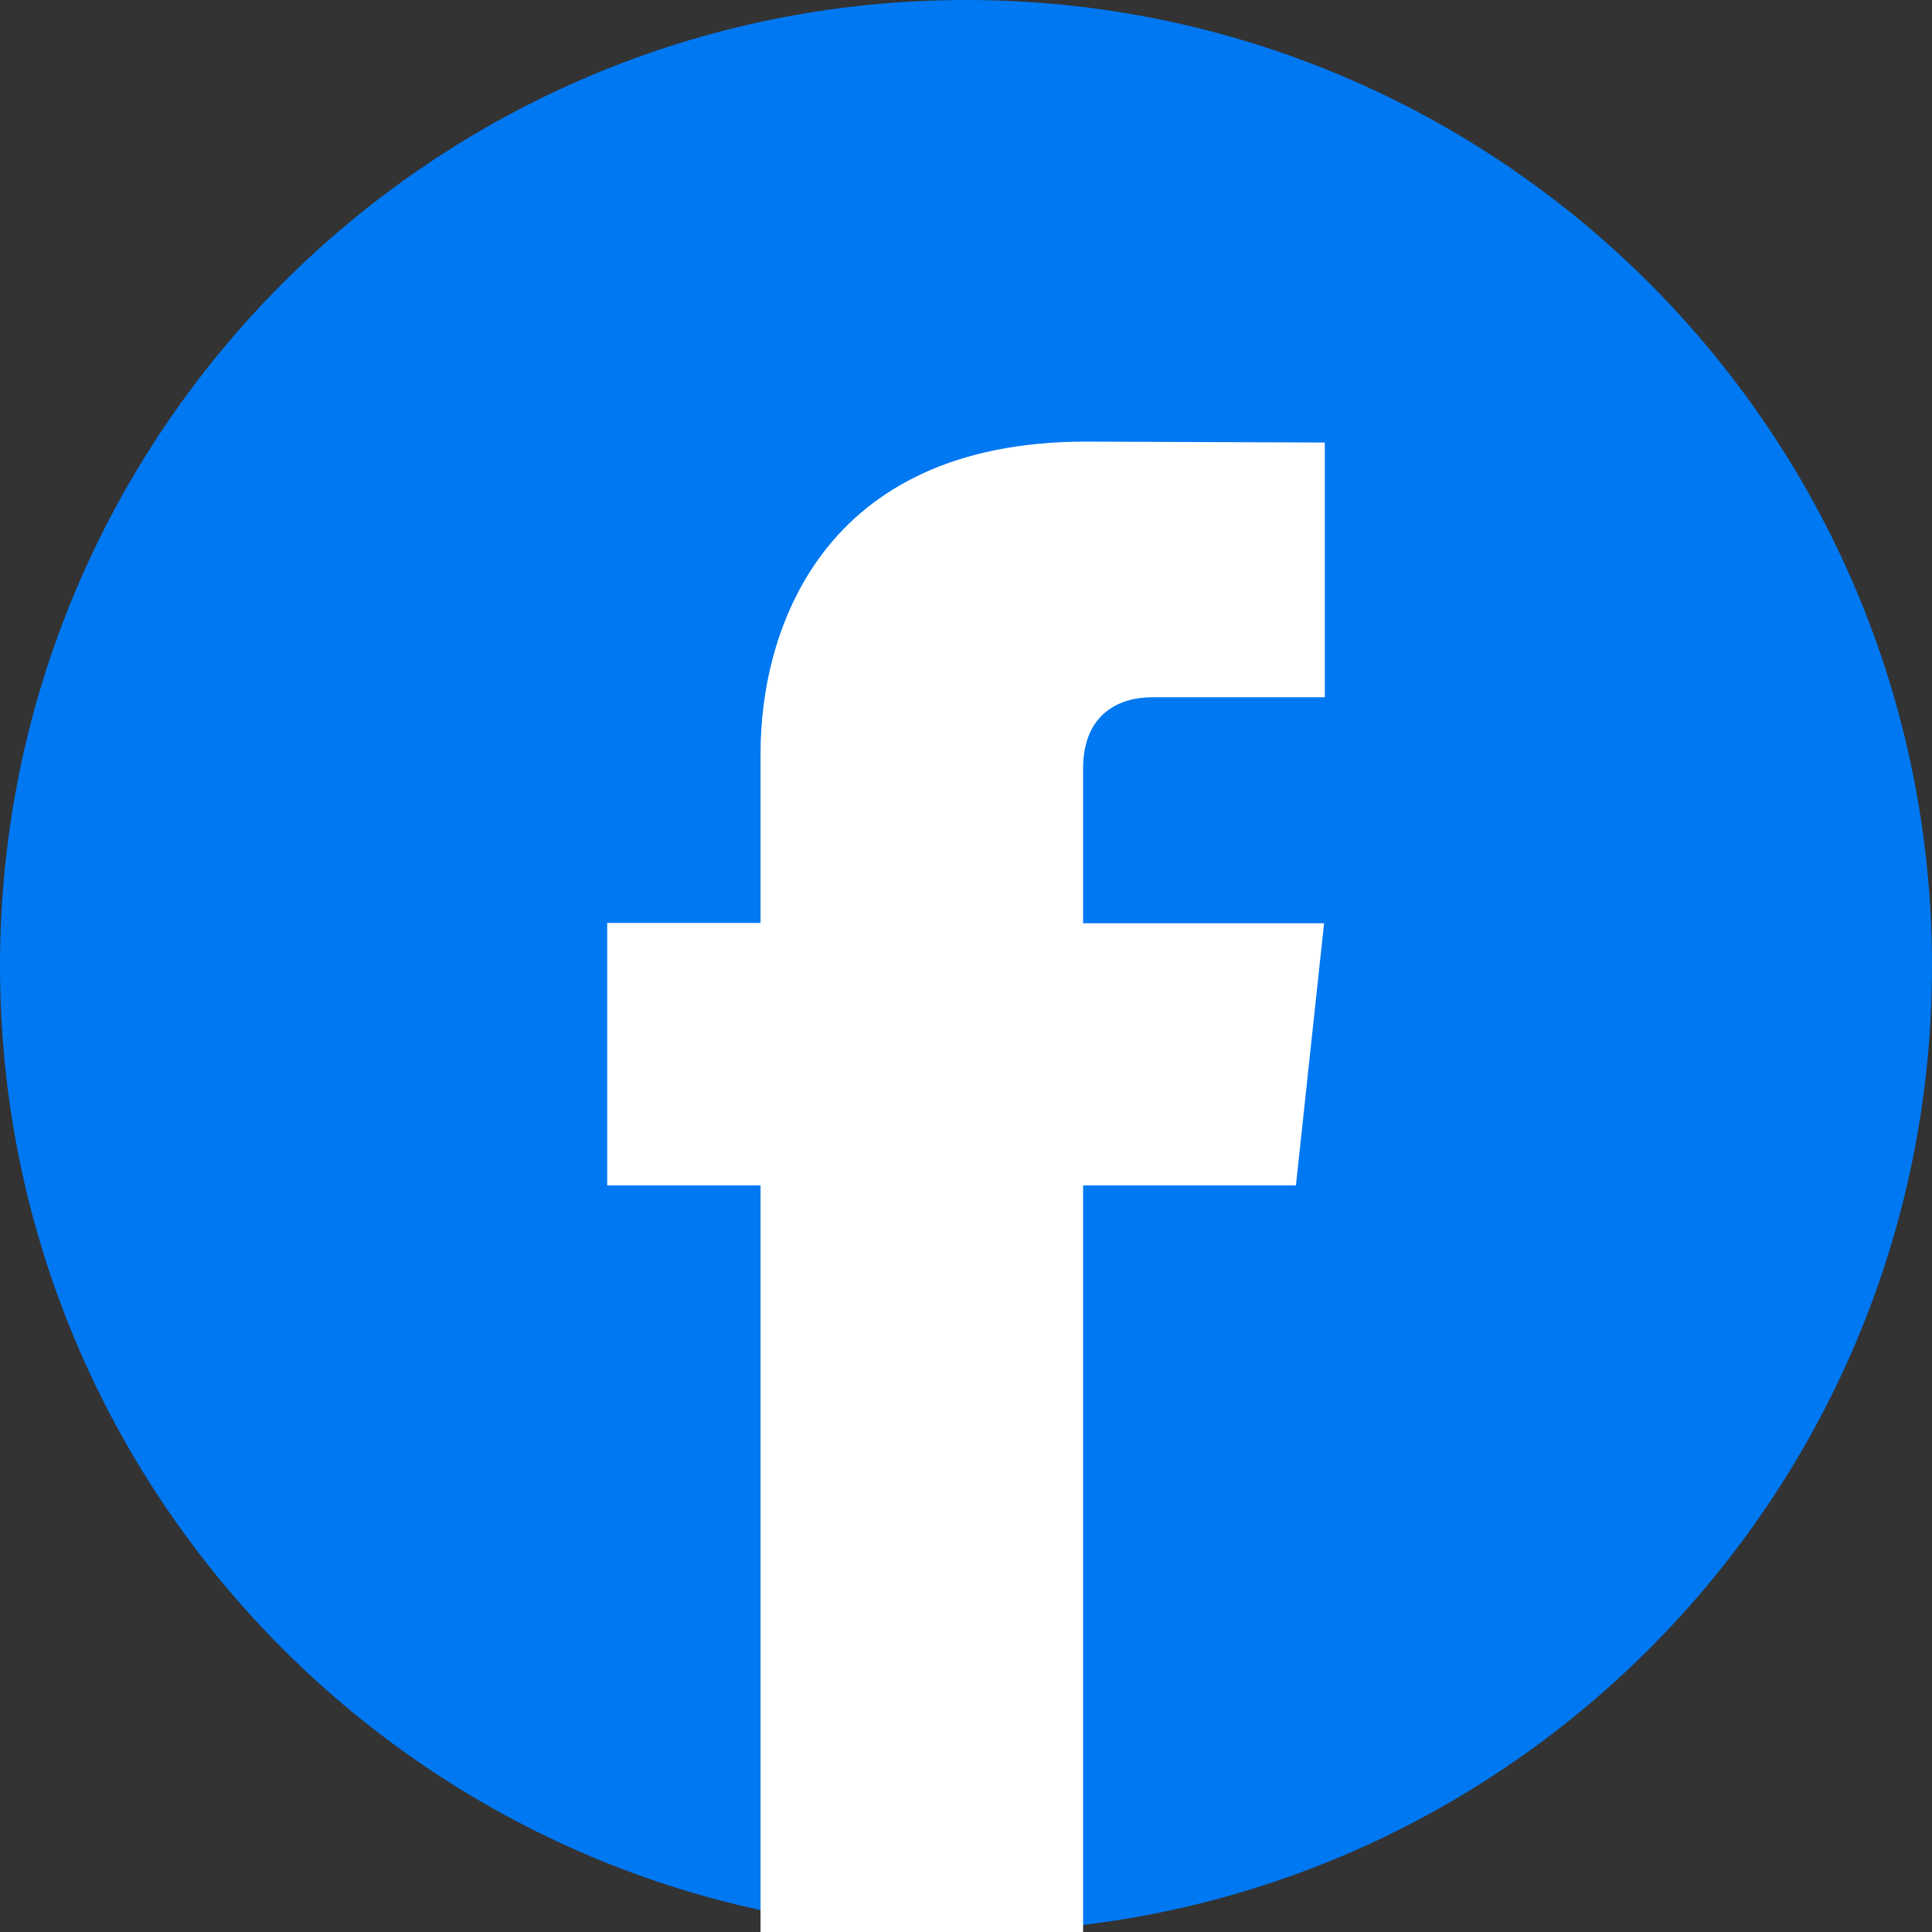 <svg width="35" height="35" viewBox="0 0 35 35" fill="none" xmlns="http://www.w3.org/2000/svg">
<rect x="0" y="0" width="35" height="35" fill="#333333" stroke="none"/>
<path d="M17.5 35C27.165 35 35 27.165 35 17.5C35 7.835 27.165 0 17.5 0C7.835 0 0 7.835 0 17.5C0 27.165 7.835 35 17.5 35Z" fill="#0078F2"/>
<path d="M23.477 21.474H19.621V35H13.778V21.474H11V16.72H13.778V13.644C13.778 11.445 14.87 8 19.673 8L24 8.017V12.632H20.86C20.345 12.632 19.621 12.878 19.621 13.927V16.725H23.987L23.477 21.474Z" fill="white"/>
</svg>

